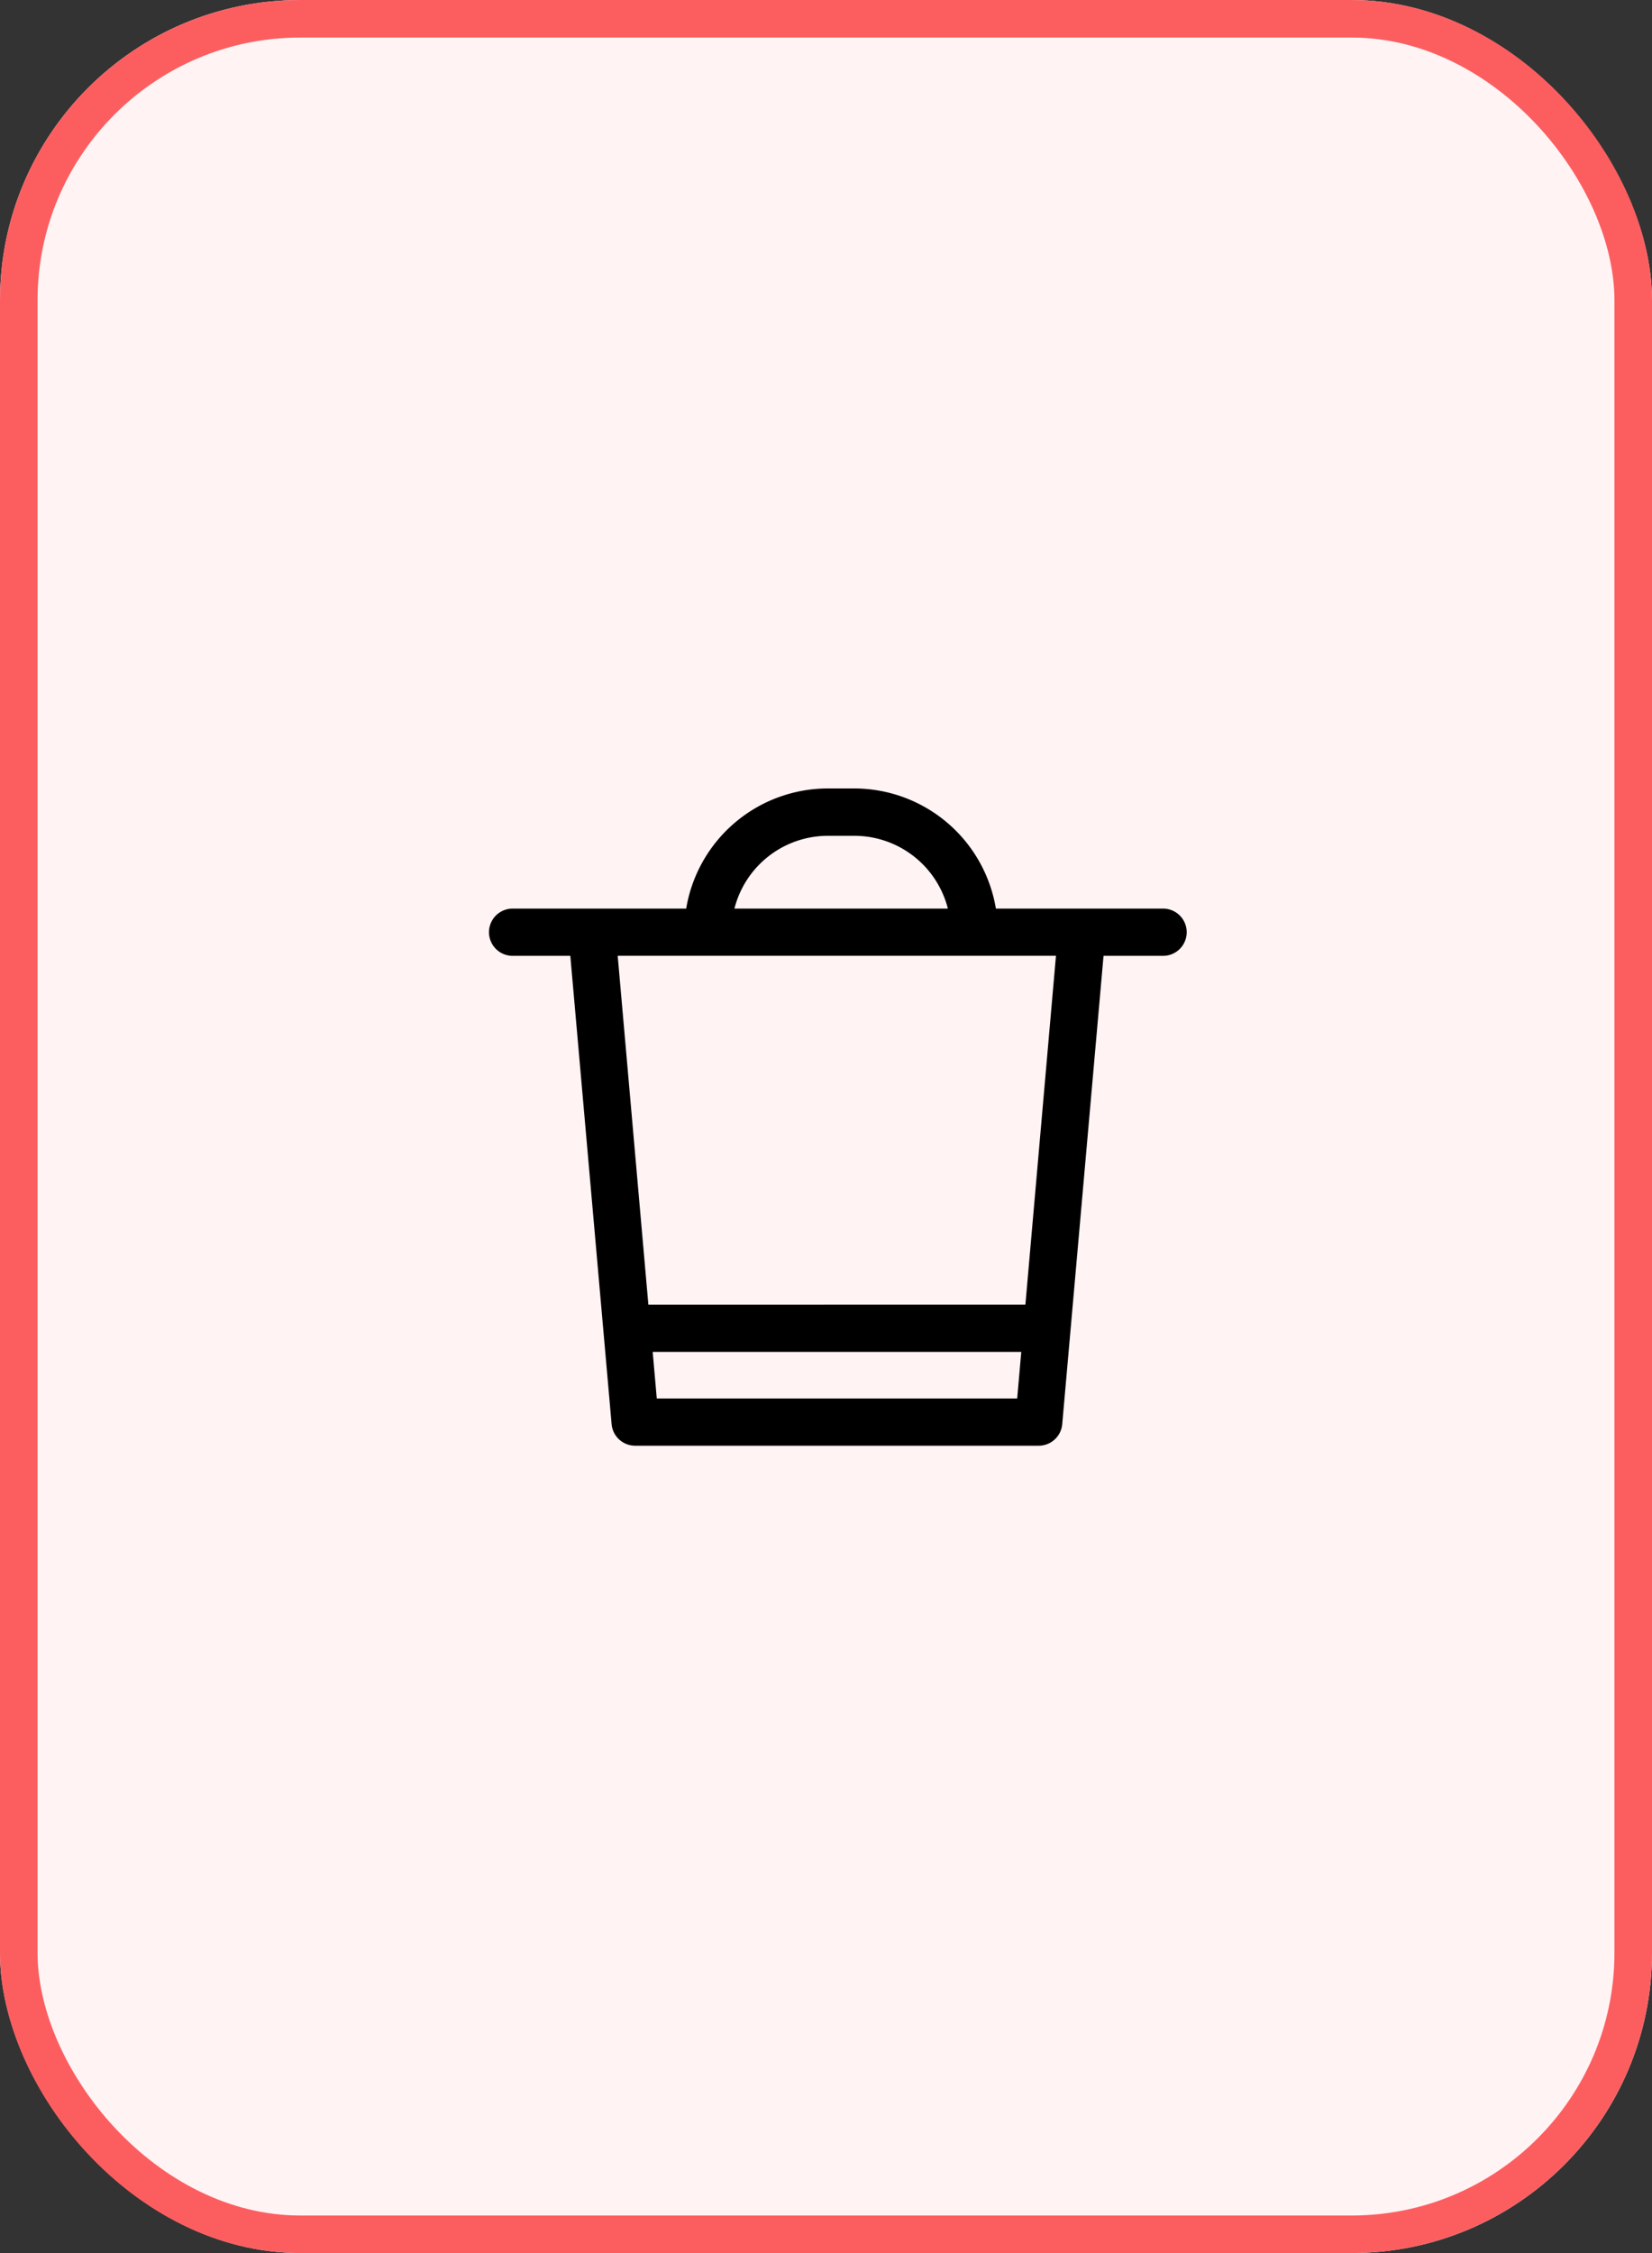 <svg xmlns="http://www.w3.org/2000/svg" width="44" height="60" viewBox="0 0 44 60">
  <rect x="0" y="0" width="44" height="60" fill="#333333" stroke="none"/>
  <g id="Group_12947" data-name="Group 12947" transform="translate(-346 -413)">
    <g id="Rectangle_1644" data-name="Rectangle 1644" transform="translate(346 413)" fill="#fff3f4" stroke="#fc5e60" stroke-width="1">
      <rect width="44" height="60" rx="8" stroke="none"/>
      <rect x="0.5" y="0.5" width="43" height="59" rx="7.5" fill="none"/>
    </g>
    <path id="Path_5949" data-name="Path 5949" d="M202.468,127.317h-4.423a3.828,3.828,0,0,0-3.769-3.2h-.711a3.828,3.828,0,0,0-3.769,3.2h-4.648a.629.629,0,0,0,0,1.257h1.562l1.1,12.472h0a.629.629,0,0,0,.626.574h10.75a.629.629,0,0,0,.626-.574l1.1-12.472h1.561a.629.629,0,1,0,0-1.257Zm-8.9-1.939h.711a2.57,2.57,0,0,1,2.487,1.939h-5.685a2.57,2.57,0,0,1,2.487-1.939Zm-4.555,14.985-.109-1.242h9.817l-.109,1.242Zm9.818-2.5H188.789l-.817-9.29h11.673Z" transform="translate(174.48 309.88)"/>
  </g>
</svg>
